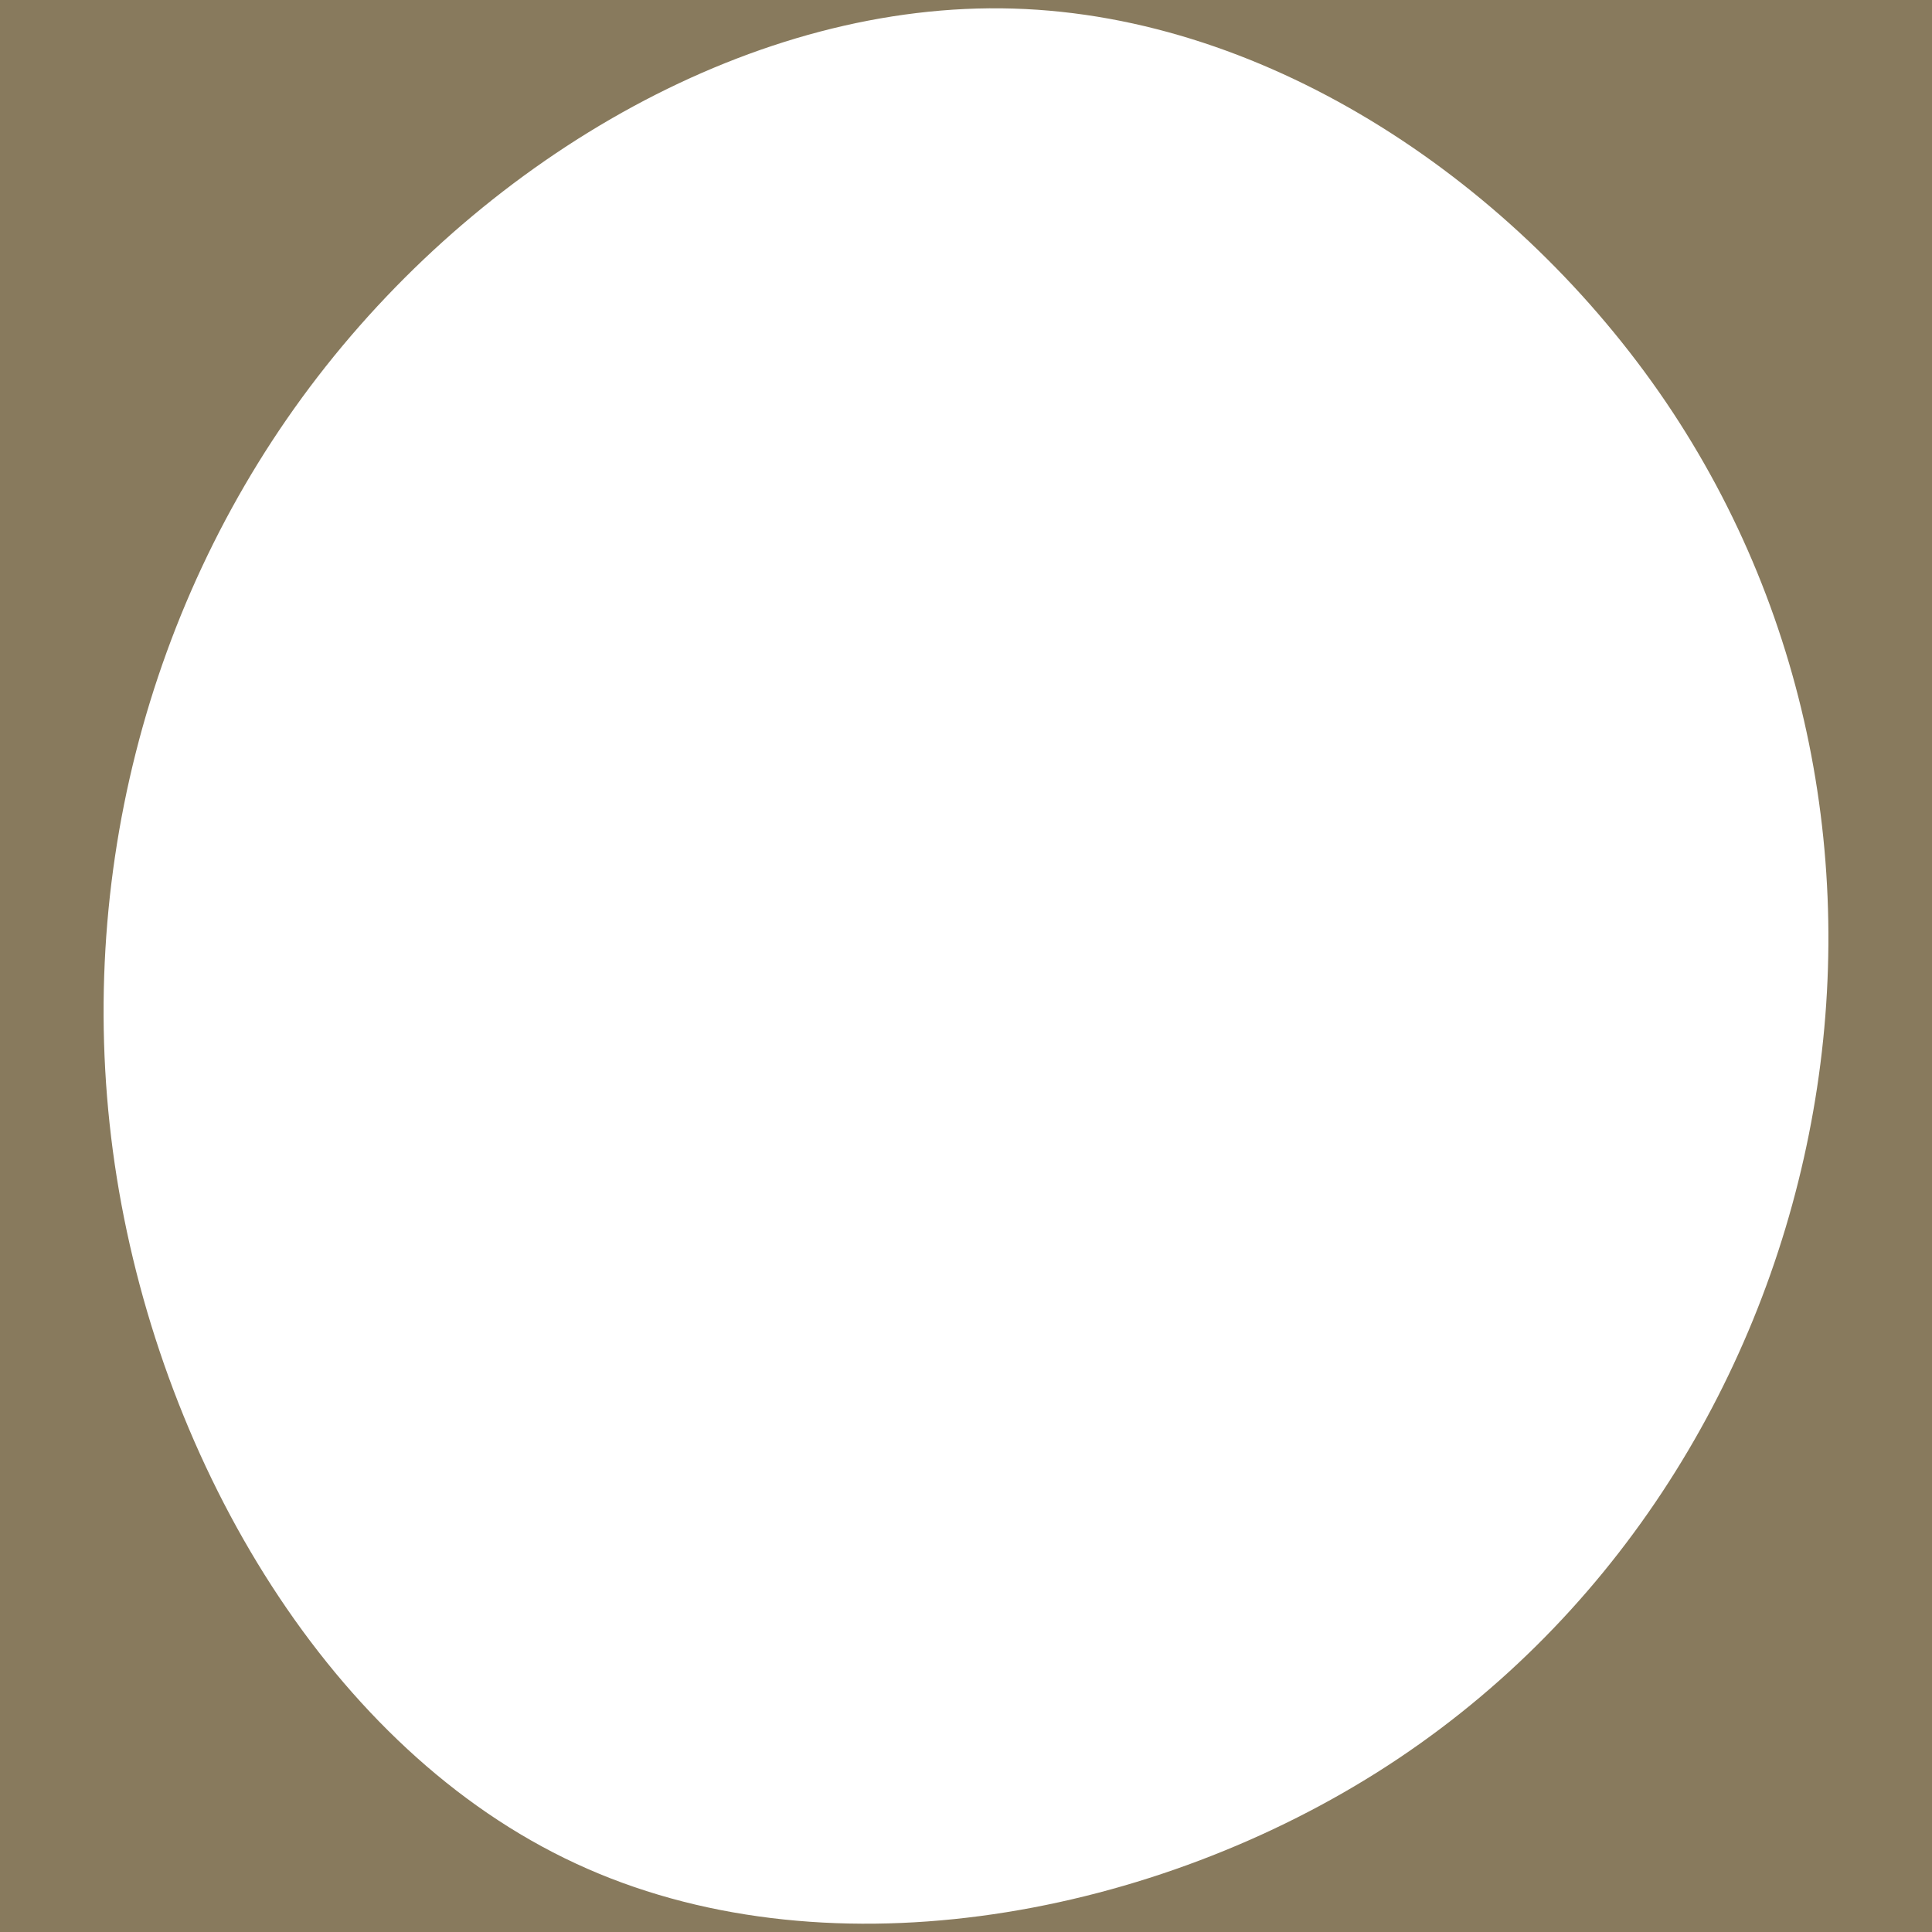 <svg id="visual" viewBox="0 0 900 900" width="900" height="900" xmlns="http://www.w3.org/2000/svg" xmlns:xlink="http://www.w3.org/1999/xlink" version="1.1"><rect x="0" y="0" width="900" height="900" fill="#887a5d"></rect><g transform="translate(476.408 440.895)"><path d="M299.5 -253.8C368 -152.8 389.7 -29.5 366.2 87.7C342.8 204.9 274.2 316 165 384.8C55.8 453.6 -94.2 480.2 -208.2 427.2C-322.3 374.3 -400.5 241.8 -422 107.7C-443.4 -26.3 -408.2 -161.9 -328.4 -265.4C-248.6 -368.9 -124.3 -440.5 -4.4 -436.9C115.5 -433.4 230.9 -354.8 299.5 -253.8" fill="#ffffff"></path></g></svg>